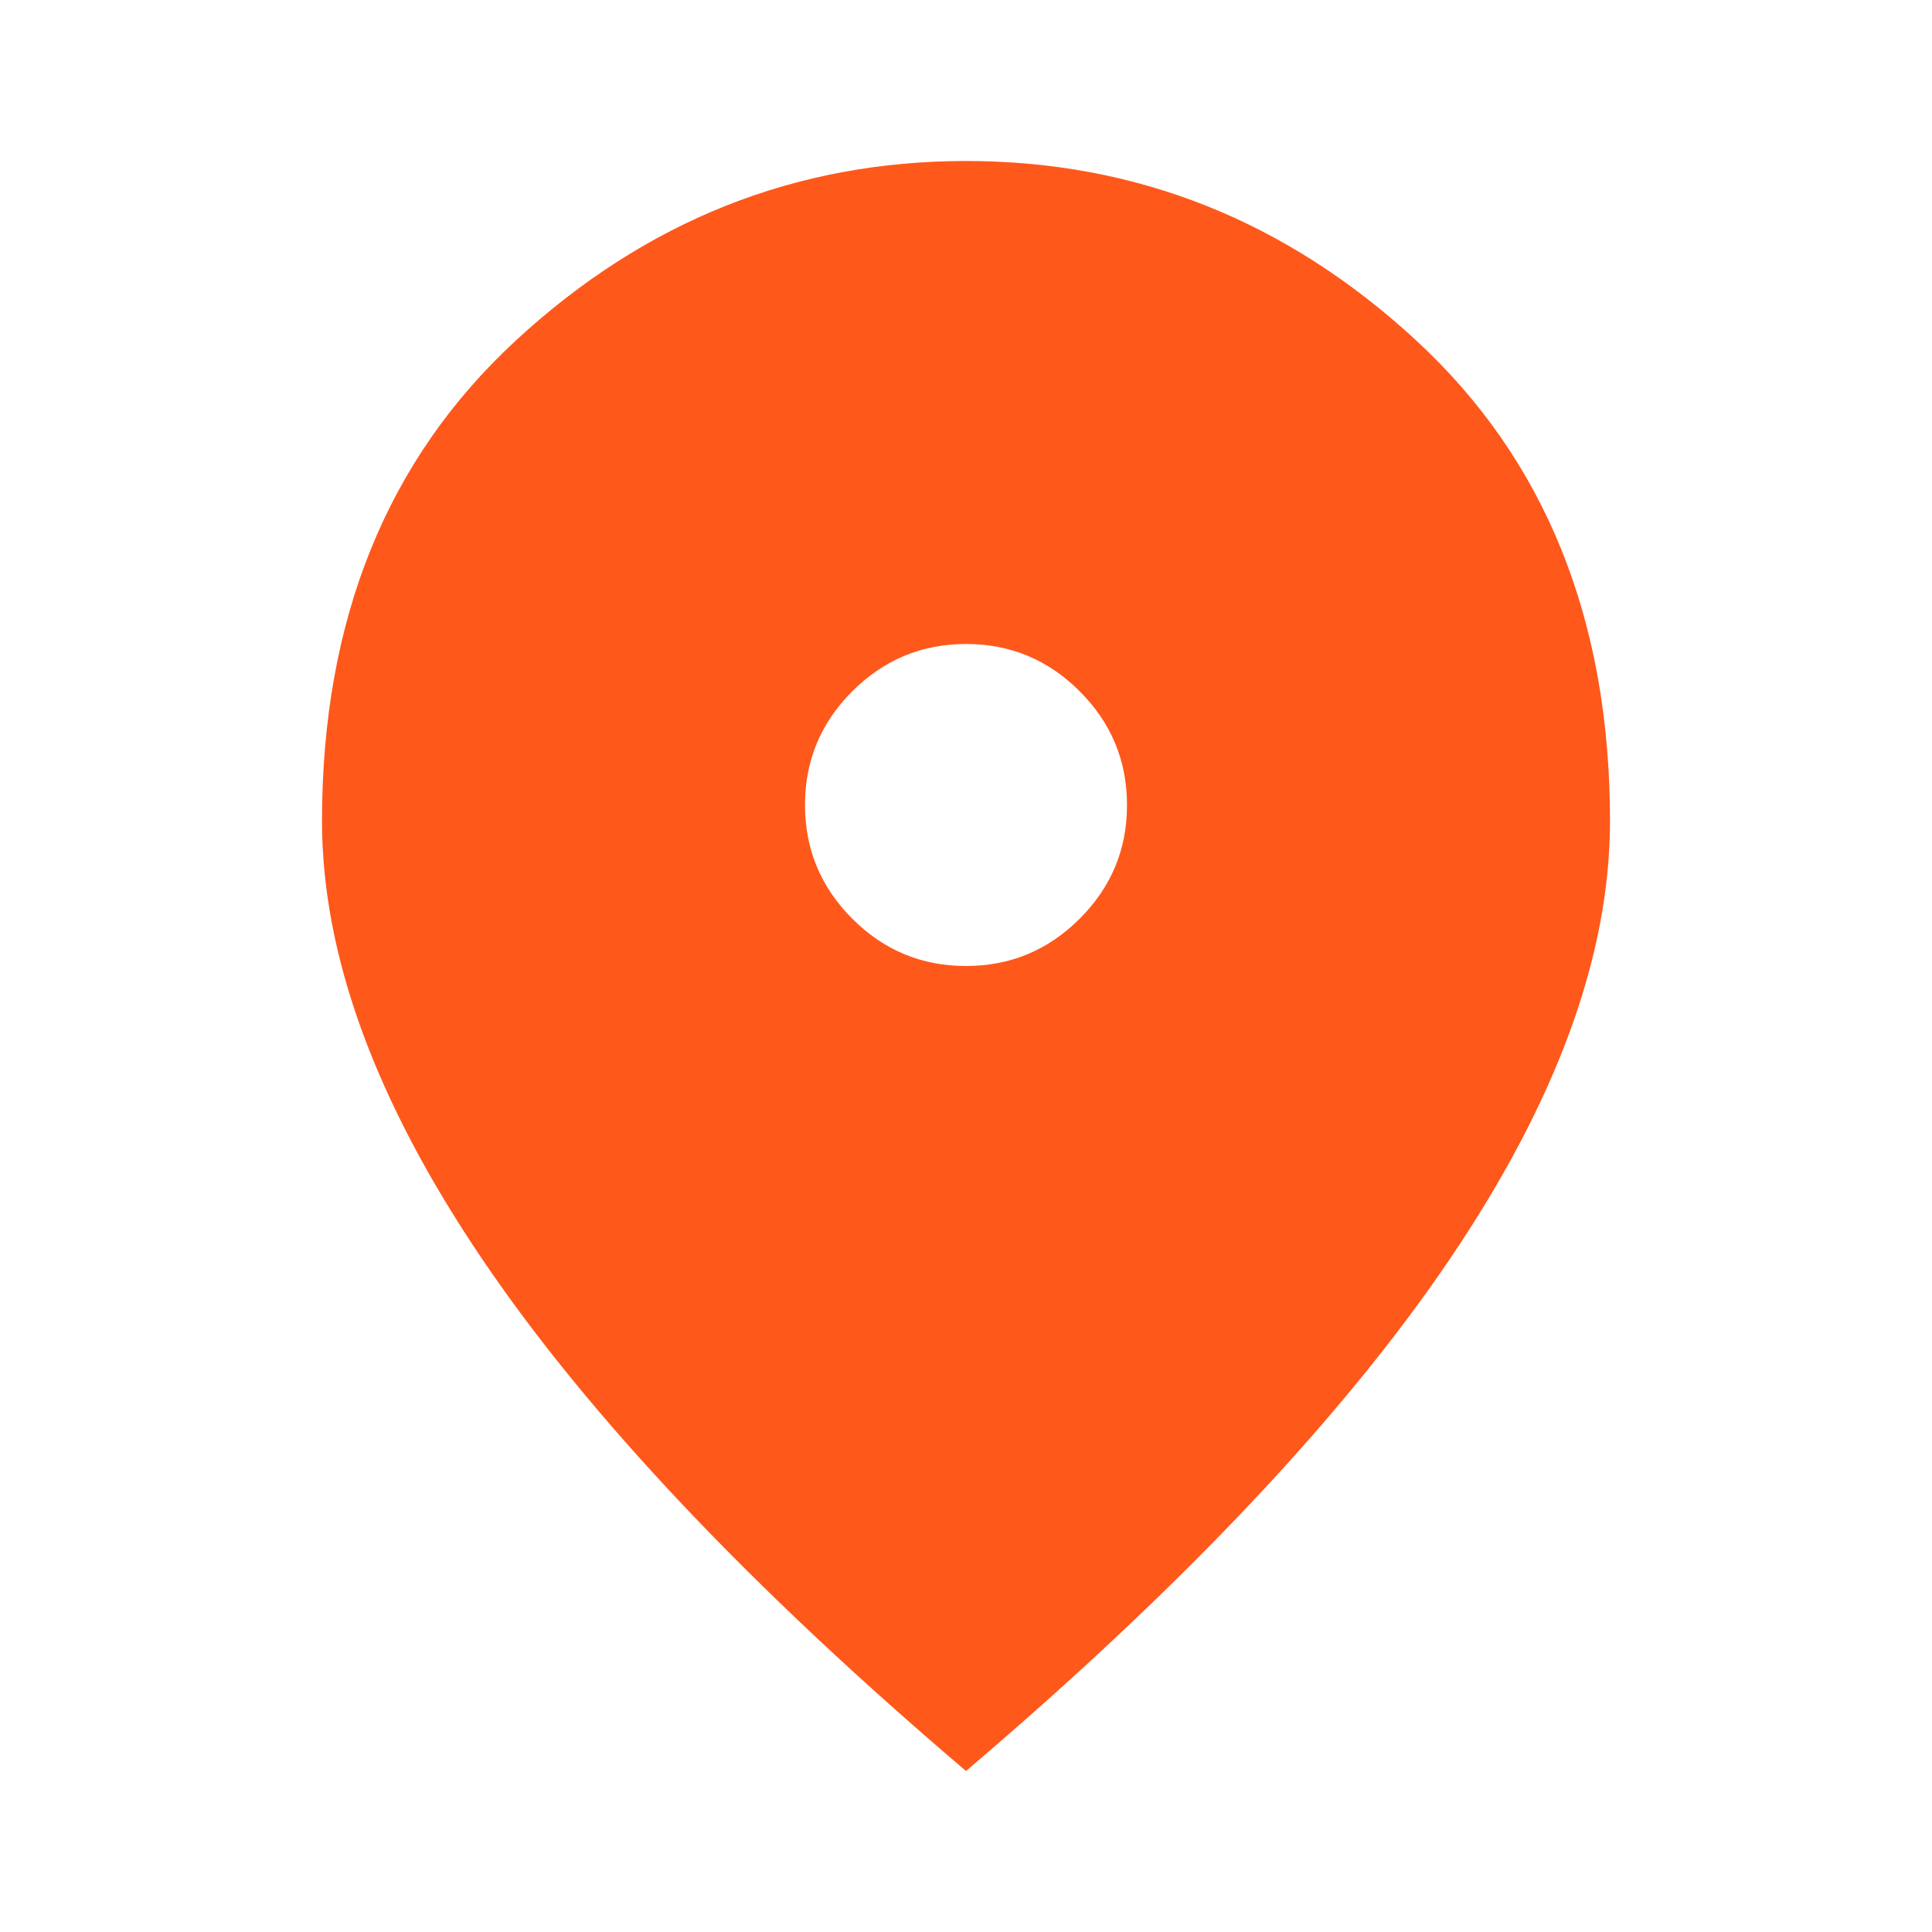 <svg xmlns="http://www.w3.org/2000/svg" width="32" height="32" viewBox="0 0 24 24">
    <path fill="#ff581b"
        d="M12 12q.825 0 1.413-.588T14 10q0-.825-.588-1.413T12 8q-.825 0-1.413.588T10 10q0 .825.588 1.413T12 12Zm0 10q-4.025-3.425-6.012-6.362T4 10.2q0-3.75 2.413-5.975T12 2q3.175 0 5.588 2.225T20 10.2q0 2.5-1.988 5.438T12 22Z" />
</svg>